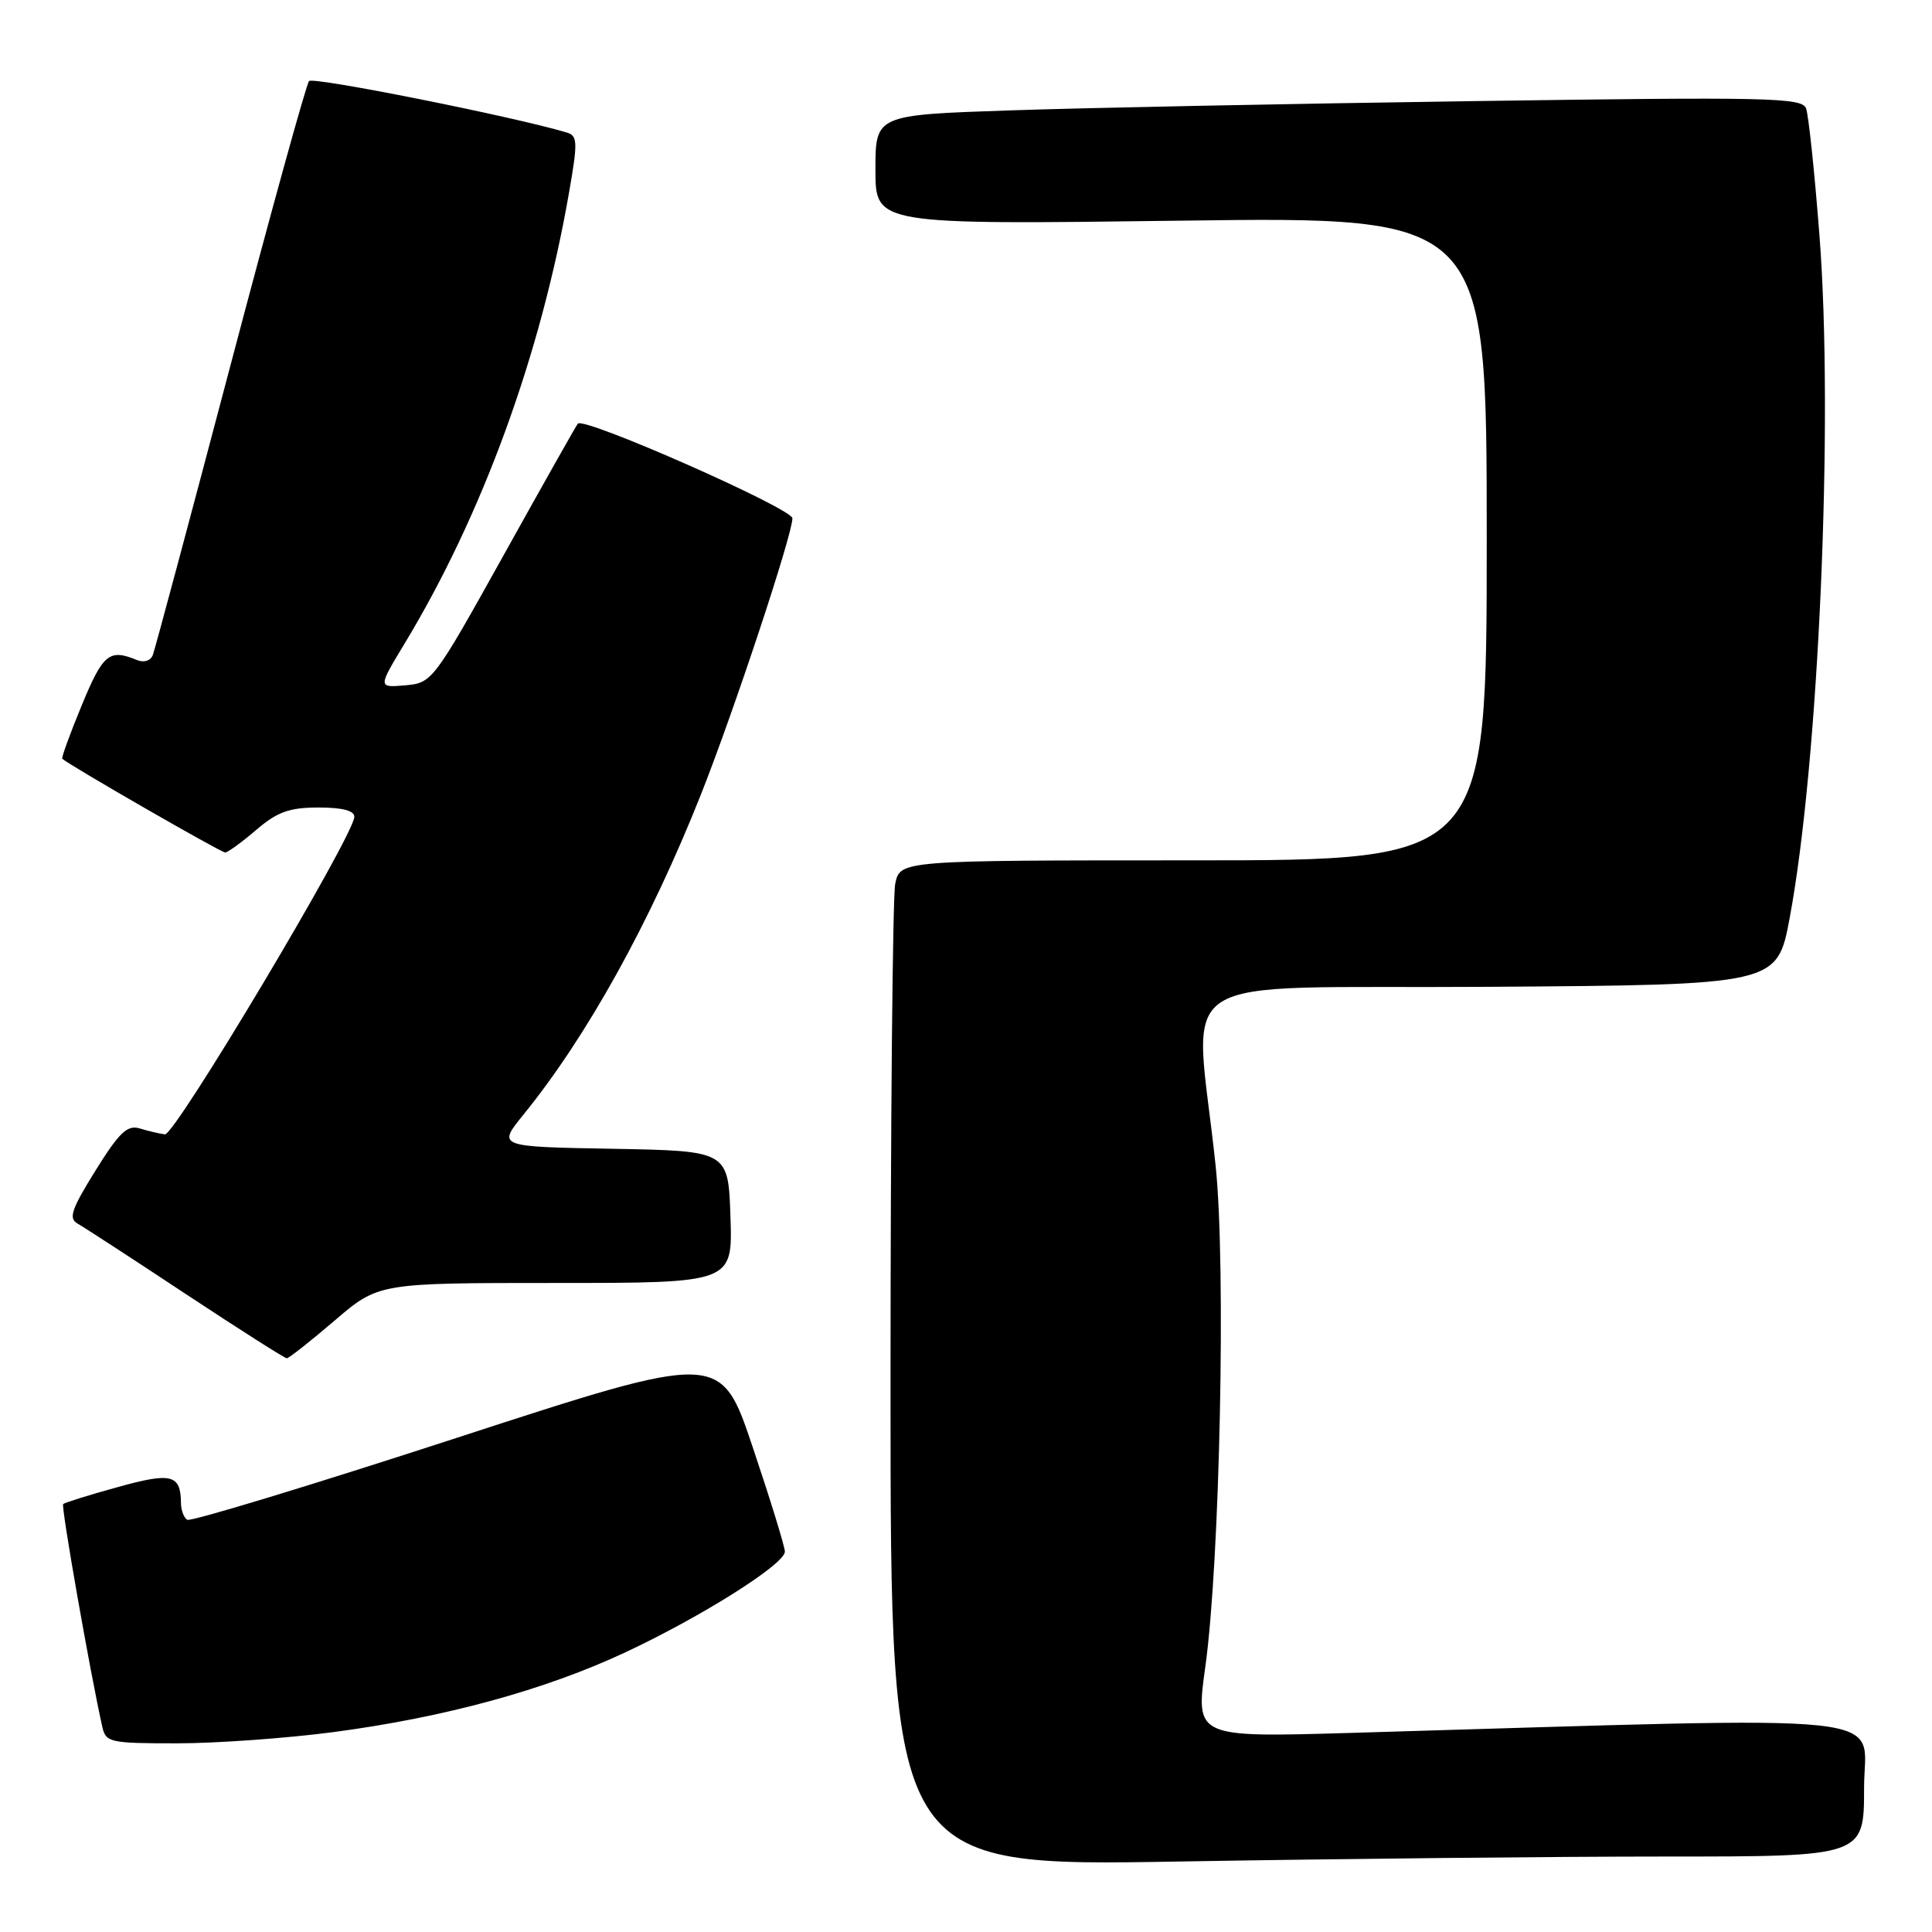 <?xml version="1.0" encoding="UTF-8" standalone="no"?>
<!DOCTYPE svg PUBLIC "-//W3C//DTD SVG 1.1//EN" "http://www.w3.org/Graphics/SVG/1.1/DTD/svg11.dtd" >
<svg xmlns="http://www.w3.org/2000/svg" xmlns:xlink="http://www.w3.org/1999/xlink" version="1.1" viewBox="0 0 256 256">
 <g >
 <path fill="currentColor"
d=" M 220.75 246.00 C 247.00 246.00 247.00 246.00 247.00 236.88 C 247.00 226.74 253.46 227.43 178.95 229.62 C 158.41 230.22 158.41 230.22 159.71 220.86 C 161.65 206.96 162.46 167.64 161.08 154.50 C 158.31 128.01 153.69 131.06 197.10 130.76 C 235.48 130.50 235.48 130.50 237.14 121.64 C 241.00 101.00 242.98 55.66 241.09 31.22 C 240.44 22.81 239.64 15.22 239.31 14.35 C 238.76 12.93 234.32 12.83 195.10 13.40 C 171.12 13.74 143.51 14.29 133.75 14.63 C 116.00 15.23 116.00 15.23 116.00 22.50 C 116.00 29.77 116.00 29.77 156.50 29.24 C 197.00 28.70 197.00 28.70 197.00 71.35 C 197.00 114.00 197.00 114.00 158.12 114.00 C 119.25 114.00 119.25 114.00 118.62 117.12 C 118.28 118.84 118.00 148.84 118.00 183.79 C 118.00 247.32 118.00 247.32 156.25 246.66 C 177.29 246.30 206.31 246.00 220.75 246.00 Z  M 44.20 229.51 C 58.94 227.56 72.22 223.93 82.89 218.93 C 93.01 214.19 104.00 207.25 104.00 205.60 C 104.00 204.96 102.09 198.75 99.75 191.79 C 95.50 179.13 95.50 179.13 60.56 190.51 C 41.35 196.77 25.26 201.66 24.81 201.38 C 24.37 201.11 23.99 200.12 23.98 199.19 C 23.95 195.37 22.74 195.06 15.59 197.05 C 11.81 198.09 8.56 199.11 8.37 199.30 C 8.07 199.59 11.91 221.43 13.54 228.75 C 14.01 230.89 14.50 231.00 23.47 231.00 C 28.65 231.00 37.98 230.33 44.20 229.51 Z  M 44.33 174.99 C 50.16 170.00 50.16 170.00 73.62 170.00 C 97.08 170.00 97.08 170.00 96.79 161.25 C 96.50 152.50 96.50 152.50 81.20 152.22 C 65.91 151.95 65.91 151.95 69.34 147.72 C 77.77 137.35 86.13 122.26 92.87 105.29 C 97.21 94.36 105.00 70.85 105.00 68.68 C 105.00 67.39 77.42 55.21 76.57 56.13 C 76.38 56.33 71.97 64.15 66.77 73.50 C 57.43 90.28 57.26 90.50 53.69 90.81 C 50.08 91.12 50.08 91.12 53.59 85.31 C 63.92 68.24 71.67 47.00 75.41 25.46 C 76.57 18.82 76.54 17.99 75.10 17.56 C 68.10 15.46 41.47 10.14 40.95 10.74 C 40.58 11.16 35.89 28.14 30.52 48.48 C 25.15 68.83 20.53 86.06 20.25 86.79 C 19.95 87.57 19.07 87.84 18.12 87.45 C 14.49 85.95 13.65 86.63 10.85 93.41 C 9.28 97.21 8.11 100.42 8.25 100.54 C 9.37 101.51 29.33 112.99 29.84 112.96 C 30.20 112.94 32.06 111.59 33.96 109.96 C 36.75 107.57 38.35 107.00 42.21 107.00 C 45.40 107.00 46.98 107.42 46.95 108.25 C 46.83 110.83 23.17 150.50 21.85 150.31 C 21.11 150.21 19.60 149.86 18.50 149.52 C 16.87 149.03 15.79 150.06 12.65 155.11 C 9.45 160.26 9.05 161.45 10.29 162.14 C 11.11 162.60 17.57 166.80 24.64 171.48 C 31.71 176.15 37.73 179.98 38.00 179.98 C 38.27 179.98 41.12 177.74 44.33 174.99 Z "/>
</g>
</svg>